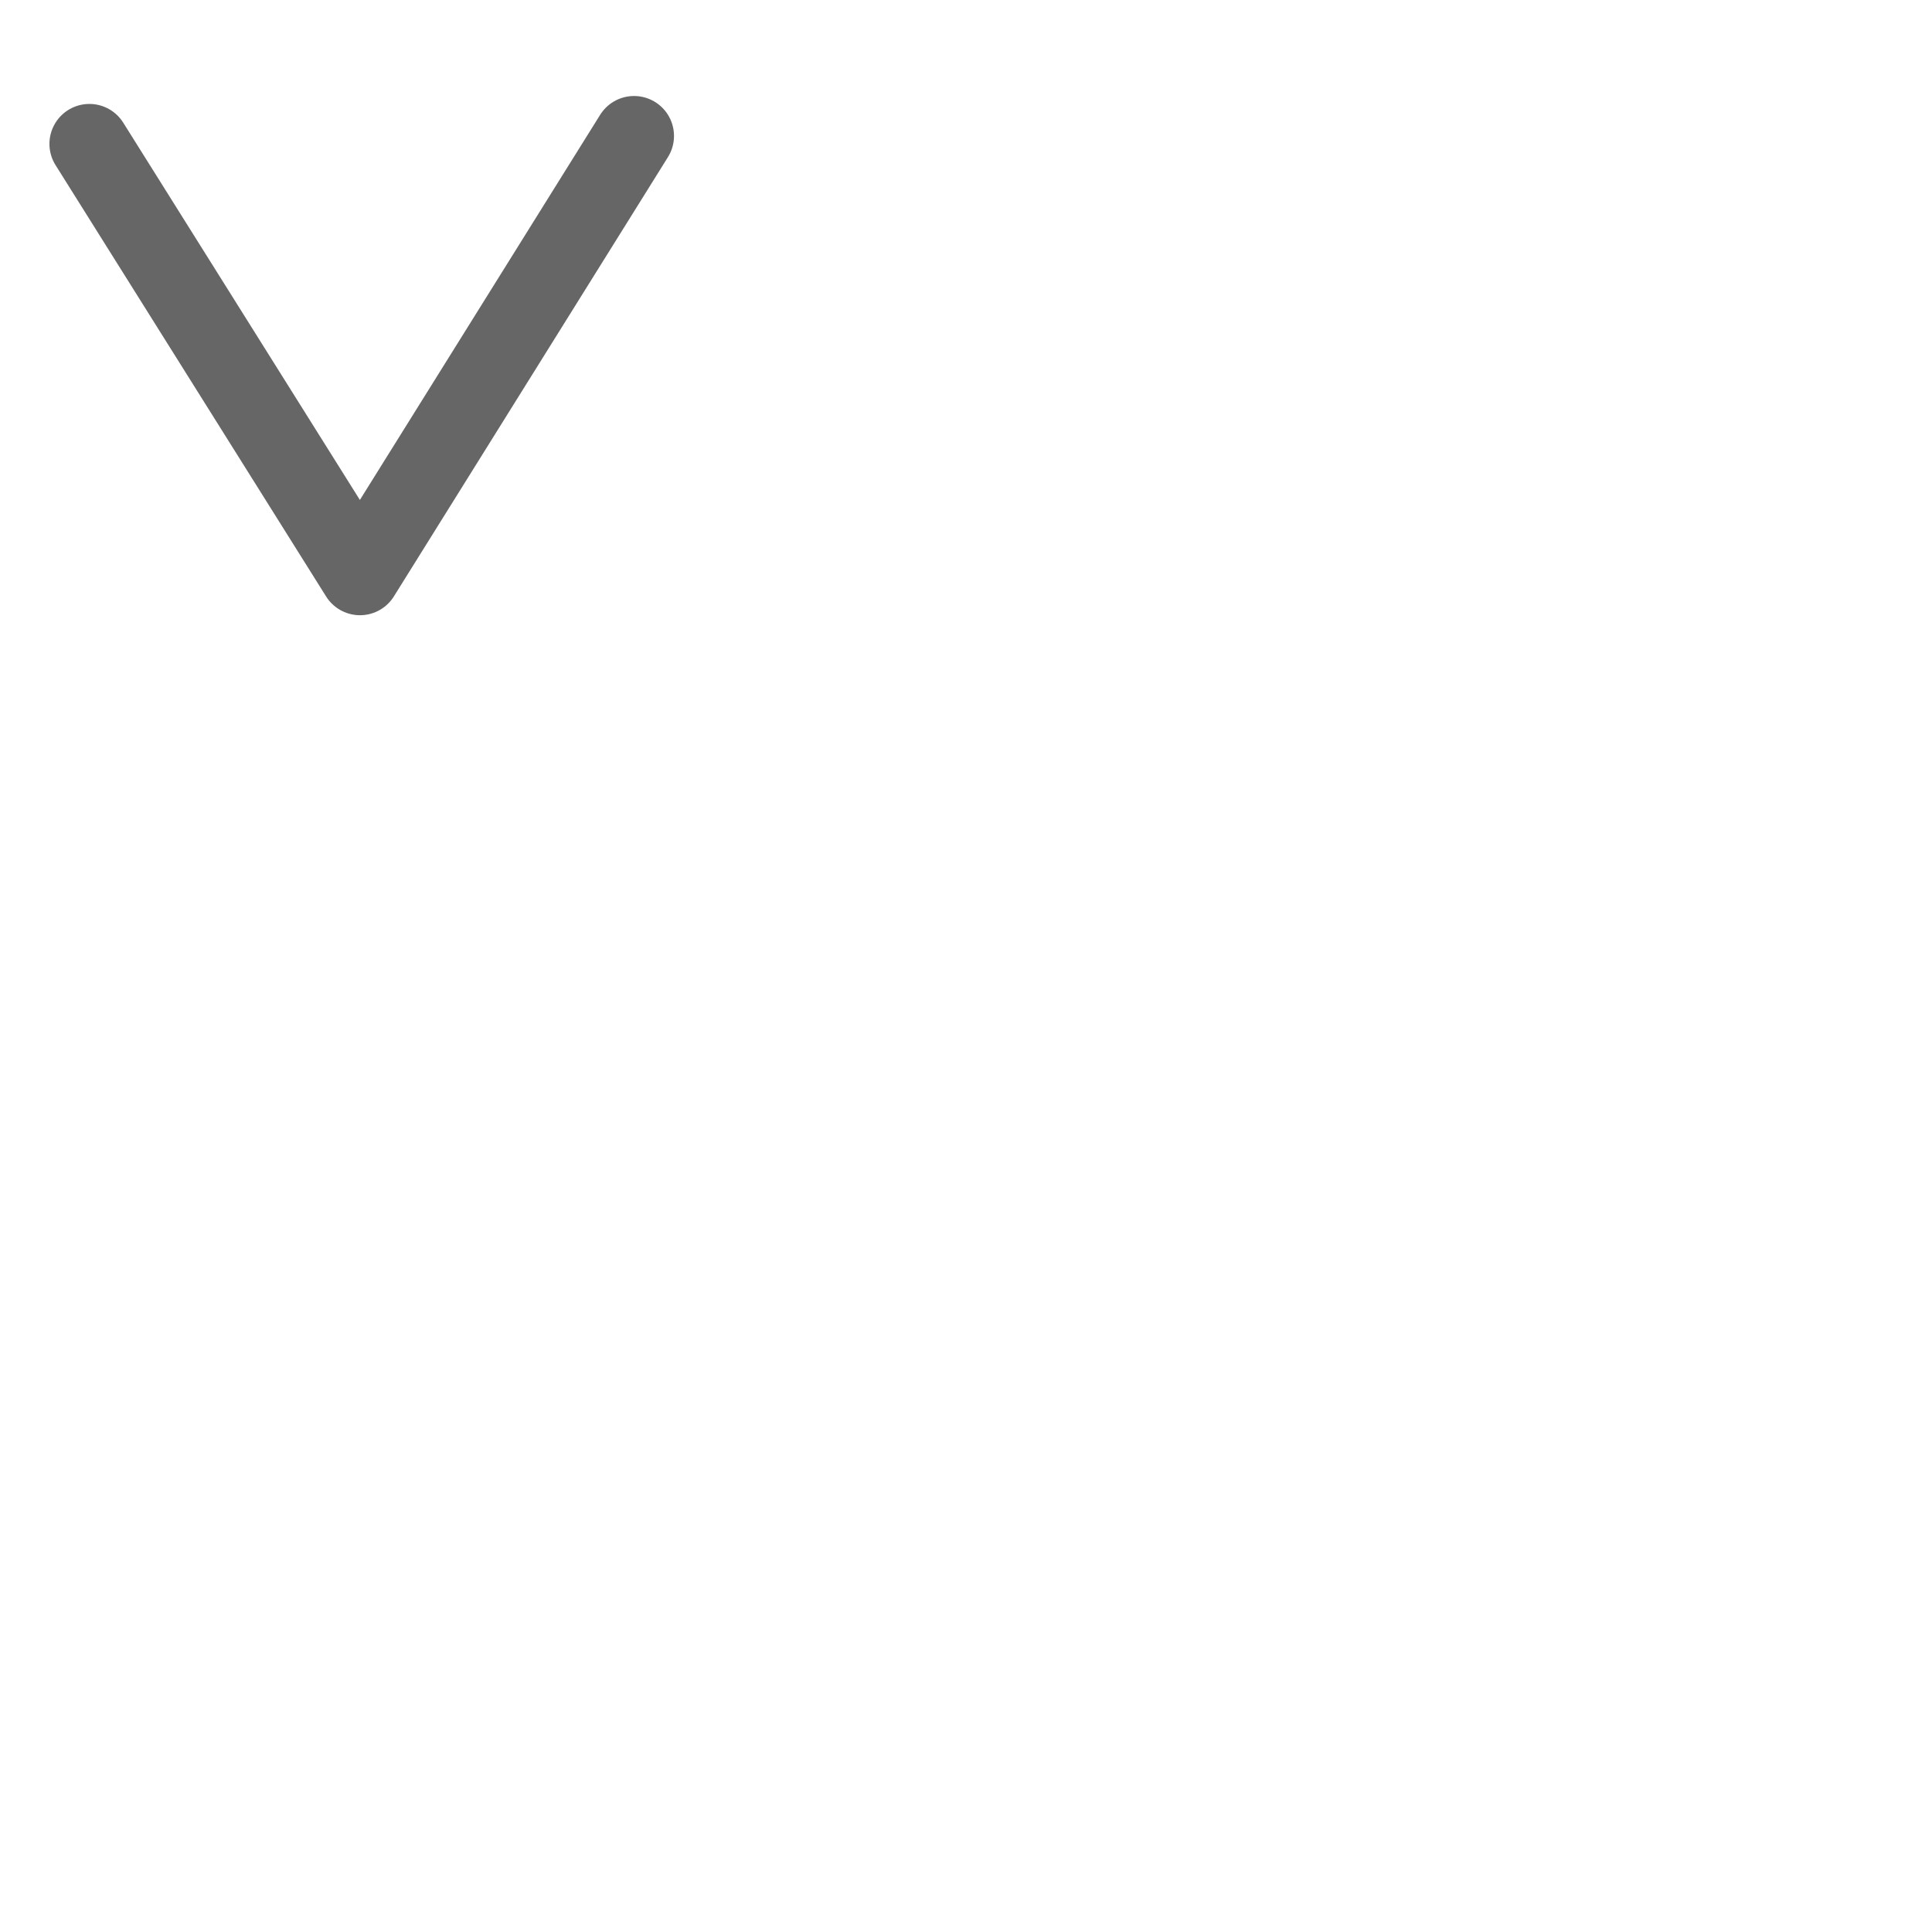 <?xml version="1.0" encoding="UTF-8" standalone="no"?>
<!-- Created with Inkscape (http://www.inkscape.org/) -->

<svg
   xmlns:dc="http://purl.org/dc/elements/1.1/"
   xmlns:cc="http://creativecommons.org/ns#"
   xmlns:rdf="http://www.w3.org/1999/02/22-rdf-syntax-ns#"
   xmlns:svg="http://www.w3.org/2000/svg"
   xmlns="http://www.w3.org/2000/svg"
   xmlns:sodipodi="http://sodipodi.sourceforge.net/DTD/sodipodi-0.dtd"
   xmlns:inkscape="http://www.inkscape.org/namespaces/inkscape"
   width="87"
   height="87"
   id="svg2"
   version="1.1"
   inkscape:version="0.48.5 r10040"
   sodipodi:docname="arrowHint.svg">
  <defs
     id="defs4" />
  <sodipodi:namedview
     id="base"
     pagecolor="#ffffff"
     bordercolor="#666666"
     borderopacity="1.0"
     inkscape:pageopacity="0.0"
     inkscape:pageshadow="2"
     inkscape:zoom="5.5402299"
     inkscape:cx="33.192806"
     inkscape:cy="43.5"
     inkscape:document-units="px"
     inkscape:current-layer="layer1"
     showgrid="false"
     inkscape:window-width="1280"
     inkscape:window-height="691"
     inkscape:window-x="0"
     inkscape:window-y="46"
     inkscape:window-maximized="1" />
  <g
     inkscape:label="Livello 1"
     inkscape:groupmode="layer"
     id="layer1"
     transform="translate(0,-965.362)">
    <path
       style="fill:none;stroke:#666666;stroke-width:3.598;stroke-linecap:round;stroke-linejoin:round;stroke-miterlimit:4;stroke-opacity:1;stroke-dasharray:none"
       d="M 4.025,971.841 16.21,991.267 28.552,971.484"
       id="path2993"
       inkscape:connector-curvature="0"
       sodipodi:nodetypes="ccc" />
  </g>
</svg>
